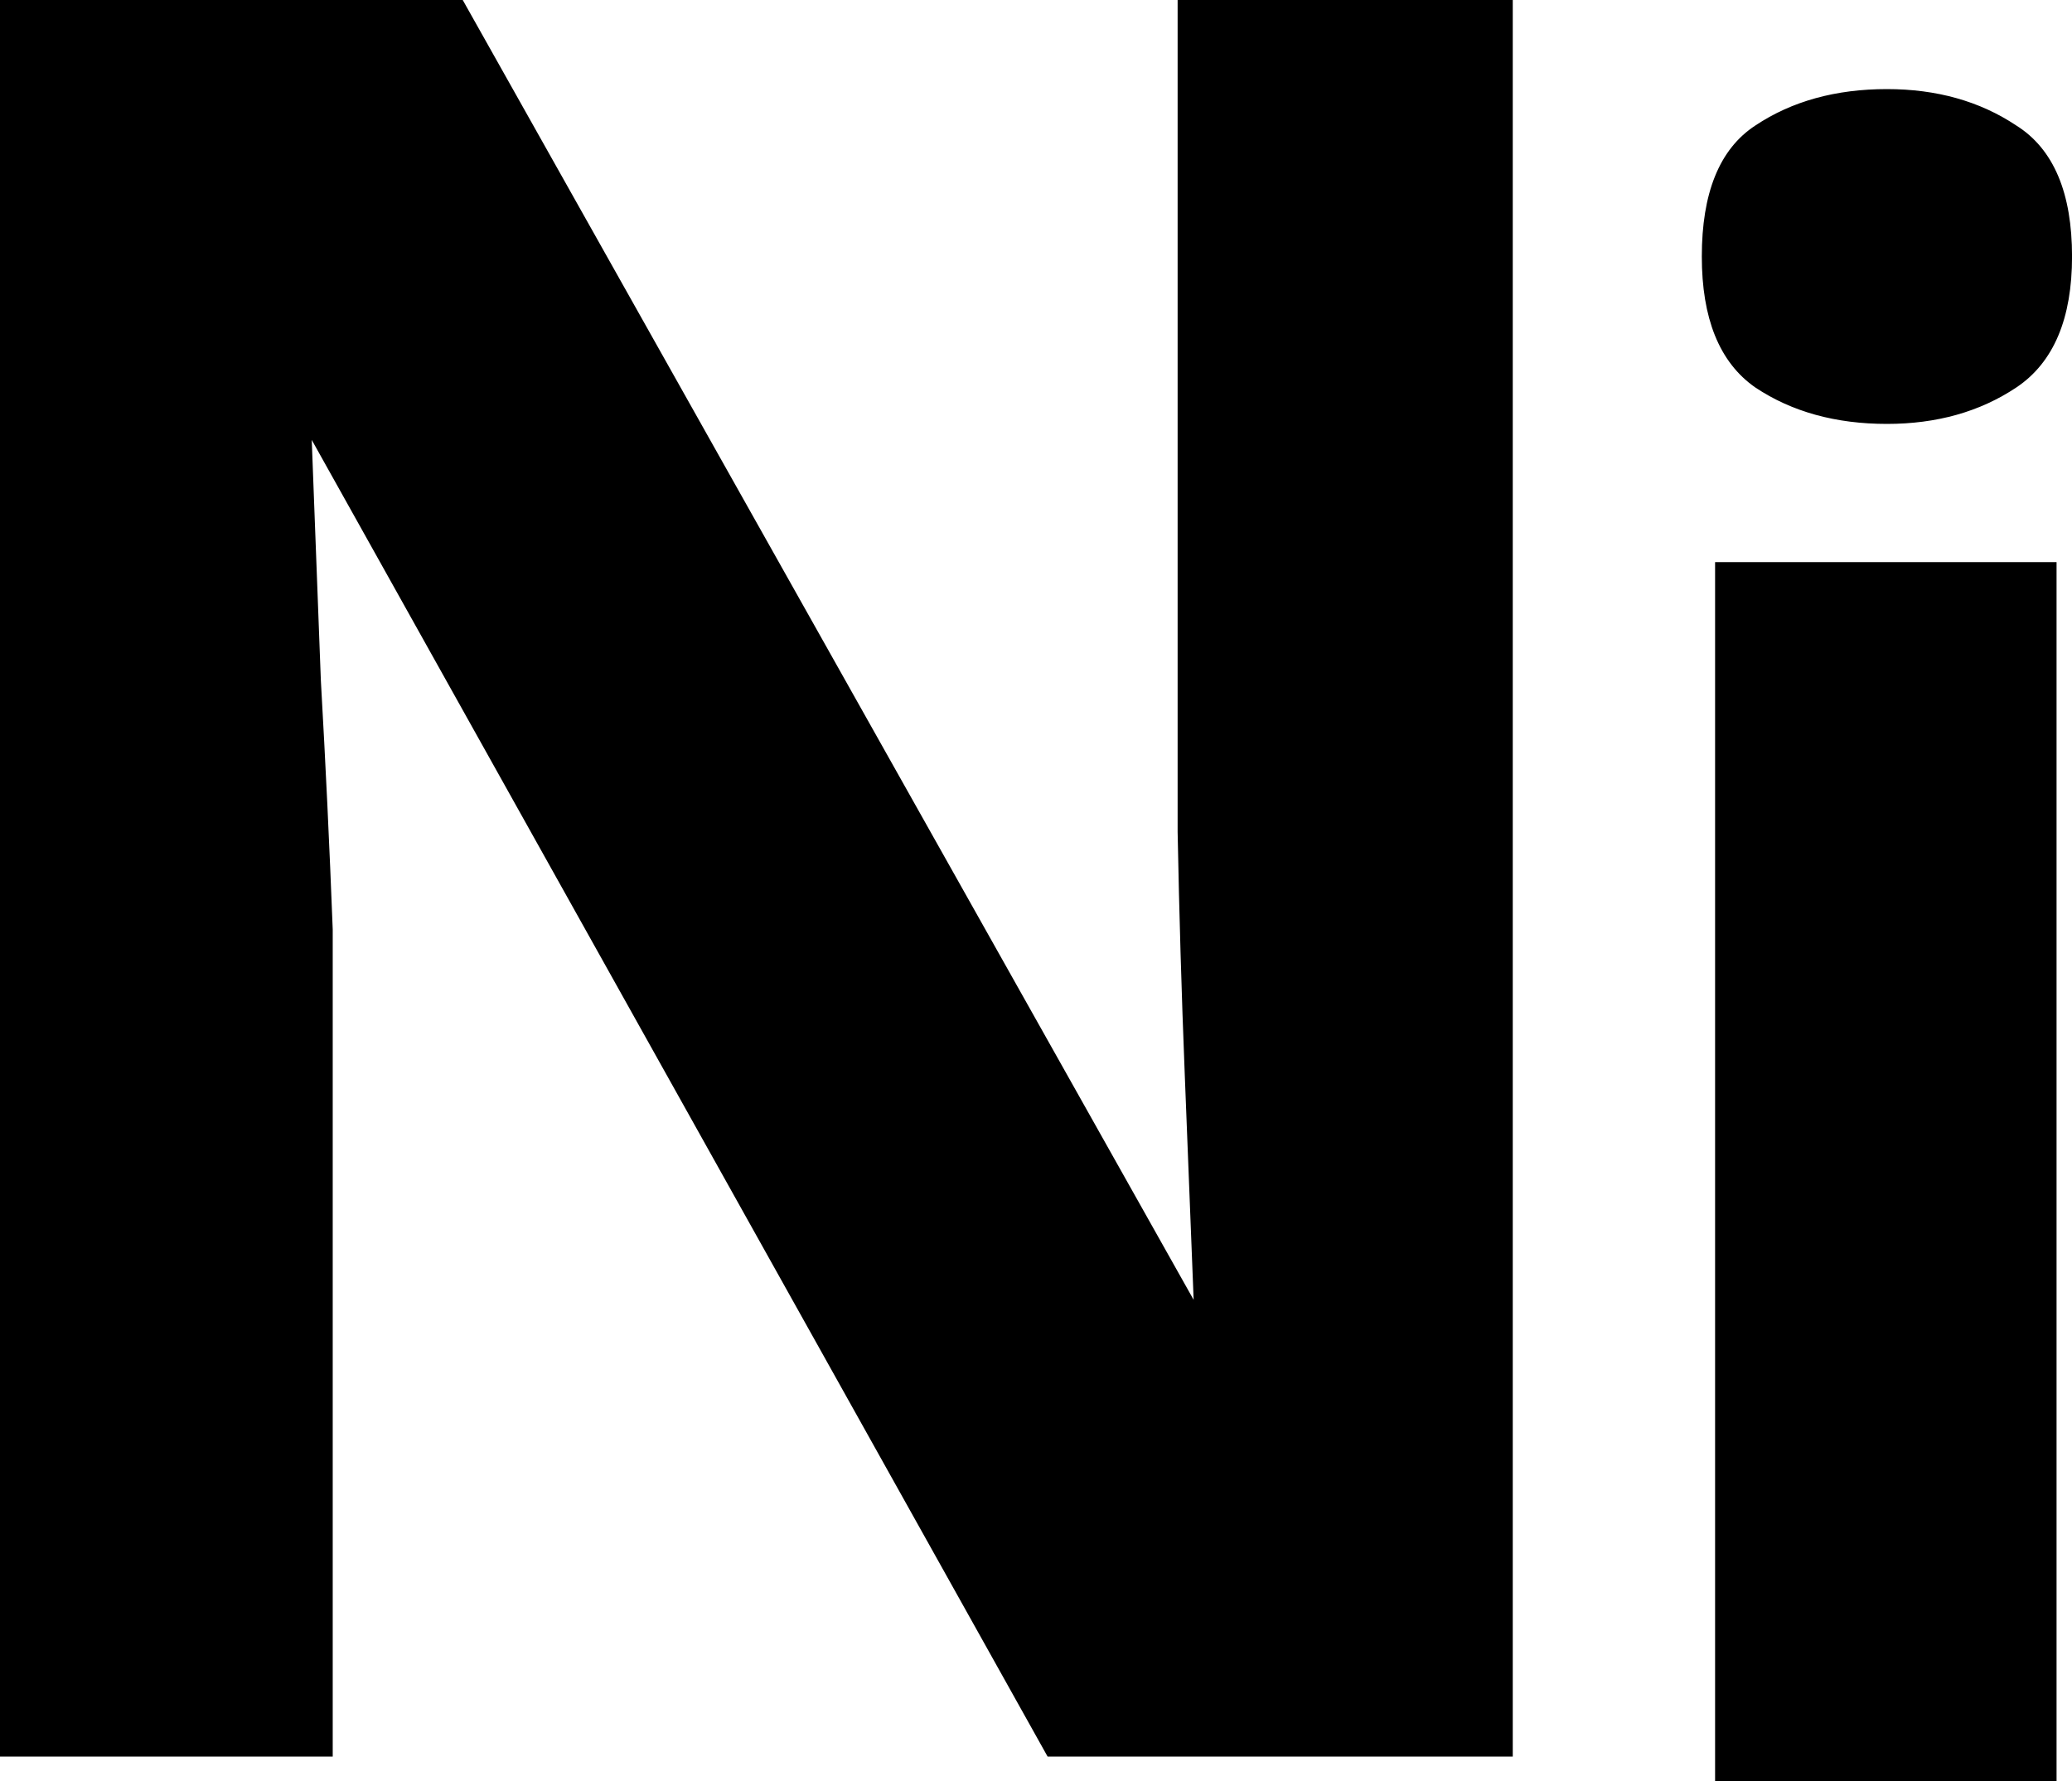<?xml version="1.0" encoding="UTF-8" standalone="no"?>
<svg
   width="25.291"
   height="21.741"
   viewBox="0 0 25.291 21.741"
   version="1.1"
   id="svg5"
   xml:space="preserve"
   xmlns="http://www.w3.org/2000/svg"
   xmlns:svg="http://www.w3.org/2000/svg"><defs
     id="defs3" /><g
     id="g2"
     transform="translate(-4.288,-6.063)"><defs
       id="defs2" /><g
       id="g1"
       transform="translate(4.095,0.982)"><path
         d="m 24.434,5.163 q 0.89,0 1.538,0.432 0.648,0.405 0.648,1.538 0,1.106 -0.648,1.538 -0.648,0.432 -1.538,0.432 -0.917,0 -1.565,-0.432 -0.621,-0.432 -0.621,-1.538 0,-1.133 0.621,-1.538 0.648,-0.432 1.565,-0.432 z M 26.431,10.937 V 25.669 H 22.41 V 10.937 Z"
         id="path424"
         style="font-weight:bold;font-size:26.982px;-inkscape-font-specification:'sans-serif Bold';text-align:center;text-anchor:middle;stroke:#000000;stroke-width:0.147"
         transform="translate(-1.209,1.079)" /><path
         d="M 18.862,26.051 H 13.224 L 4.093,10.195 H 3.975 q 0.059,1.498 0.117,2.995 0.088,1.498 0.147,2.995 v 9.866 H 0.275 V 5.086 H 5.884 L 14.986,20.795 h 0.088 q -0.059,-1.439 -0.117,-2.878 -0.059,-1.439 -0.088,-2.907 V 5.086 h 3.993 z"
         id="path24212"
         style="font-weight:bold;font-size:29.363px;-inkscape-font-specification:'sans-serif Bold';text-align:center;letter-spacing:-3.097px;word-spacing:-0.007px;text-anchor:middle;display:inline;stroke:#000000;stroke-width:0.16"
         transform="scale(0.985,1.015)" /></g></g></svg>
